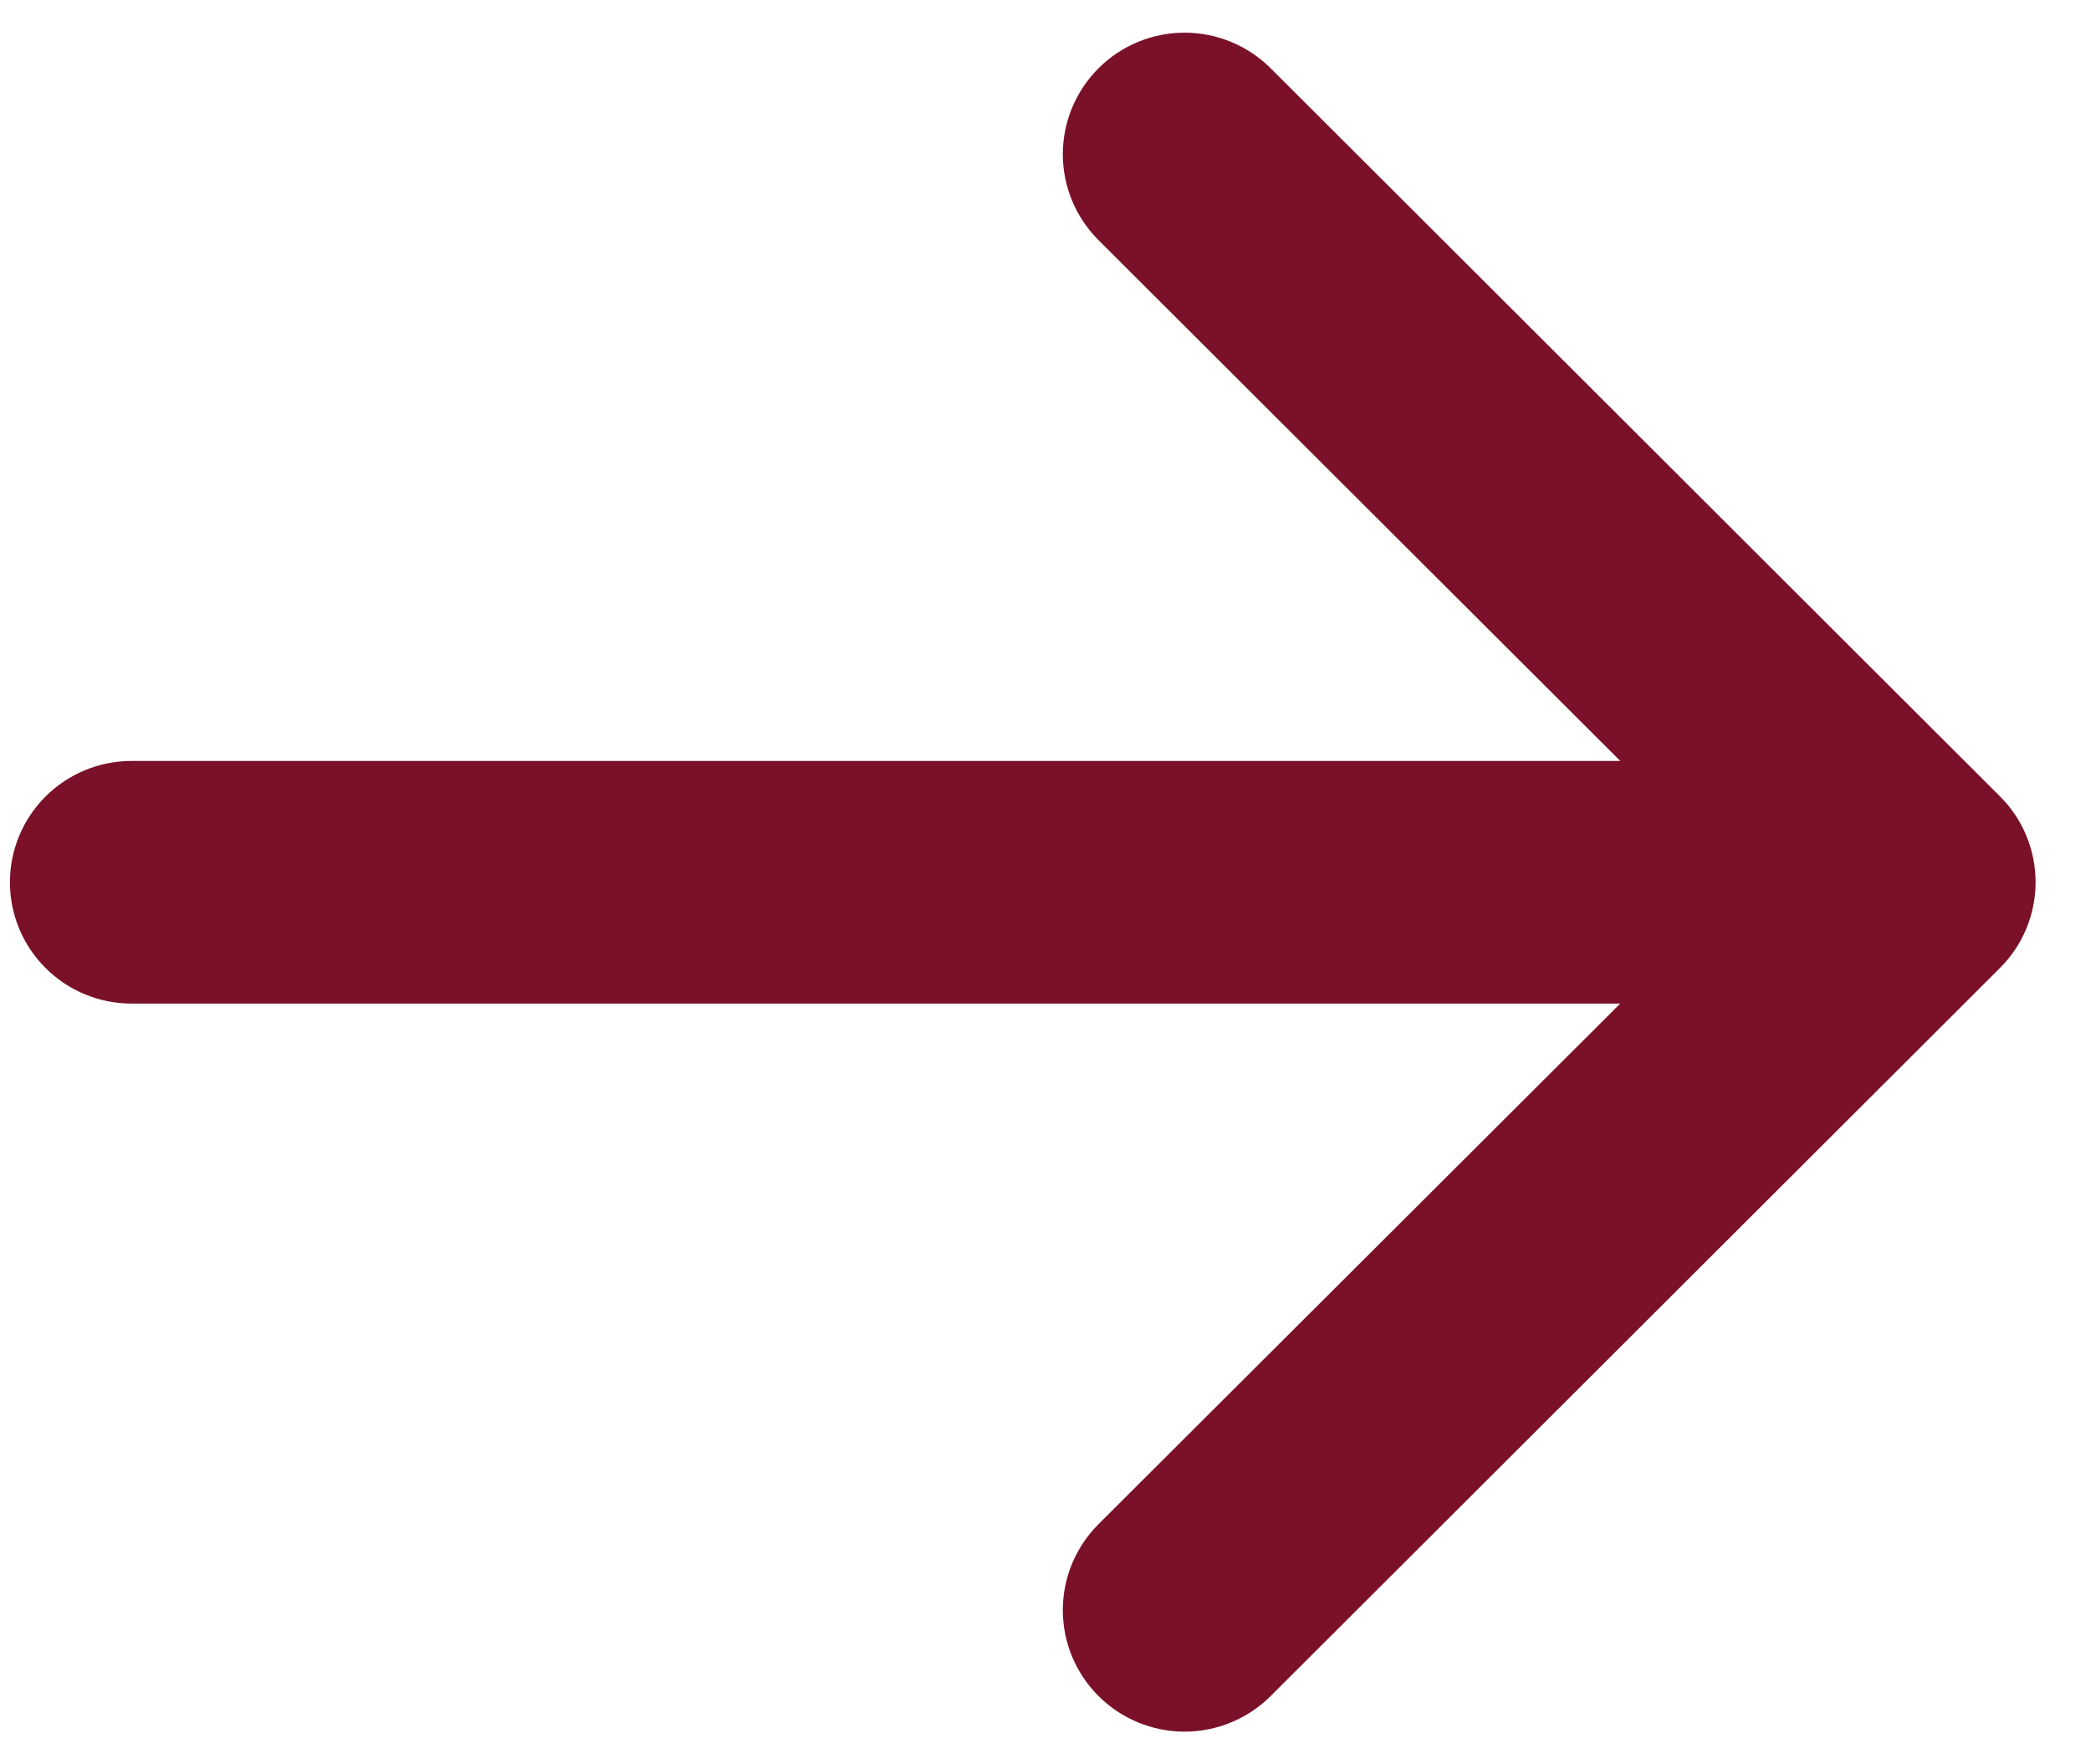 <svg width="32" height="27" viewBox="0 0 32 27" fill="none" xmlns="http://www.w3.org/2000/svg">
<path d="M0.152 13.502C0.152 13.009 0.348 12.537 0.697 12.189C1.046 11.841 1.519 11.645 2.012 11.645L24.796 11.645L16.811 3.675C16.462 3.326 16.265 2.853 16.265 2.36C16.265 1.867 16.462 1.394 16.811 1.045C17.16 0.696 17.634 0.5 18.128 0.5C18.622 0.5 19.096 0.696 19.446 1.045L30.605 12.185C30.779 12.357 30.916 12.562 31.01 12.788C31.104 13.014 31.152 13.256 31.152 13.5C31.152 13.744 31.104 13.986 31.01 14.212C30.916 14.438 30.779 14.643 30.605 14.815L19.446 25.955C19.273 26.128 19.067 26.265 18.841 26.358C18.615 26.452 18.373 26.5 18.128 26.5C17.884 26.5 17.641 26.452 17.415 26.358C17.189 26.265 16.984 26.128 16.811 25.955C16.638 25.782 16.501 25.578 16.407 25.352C16.313 25.126 16.265 24.884 16.265 24.64C16.265 24.396 16.313 24.154 16.407 23.928C16.501 23.703 16.638 23.498 16.811 23.325L24.796 15.358L2.012 15.358C1.519 15.358 1.046 15.163 0.697 14.814C0.348 14.466 0.152 13.994 0.152 13.502Z" fill="#7A1129"/>
</svg>
